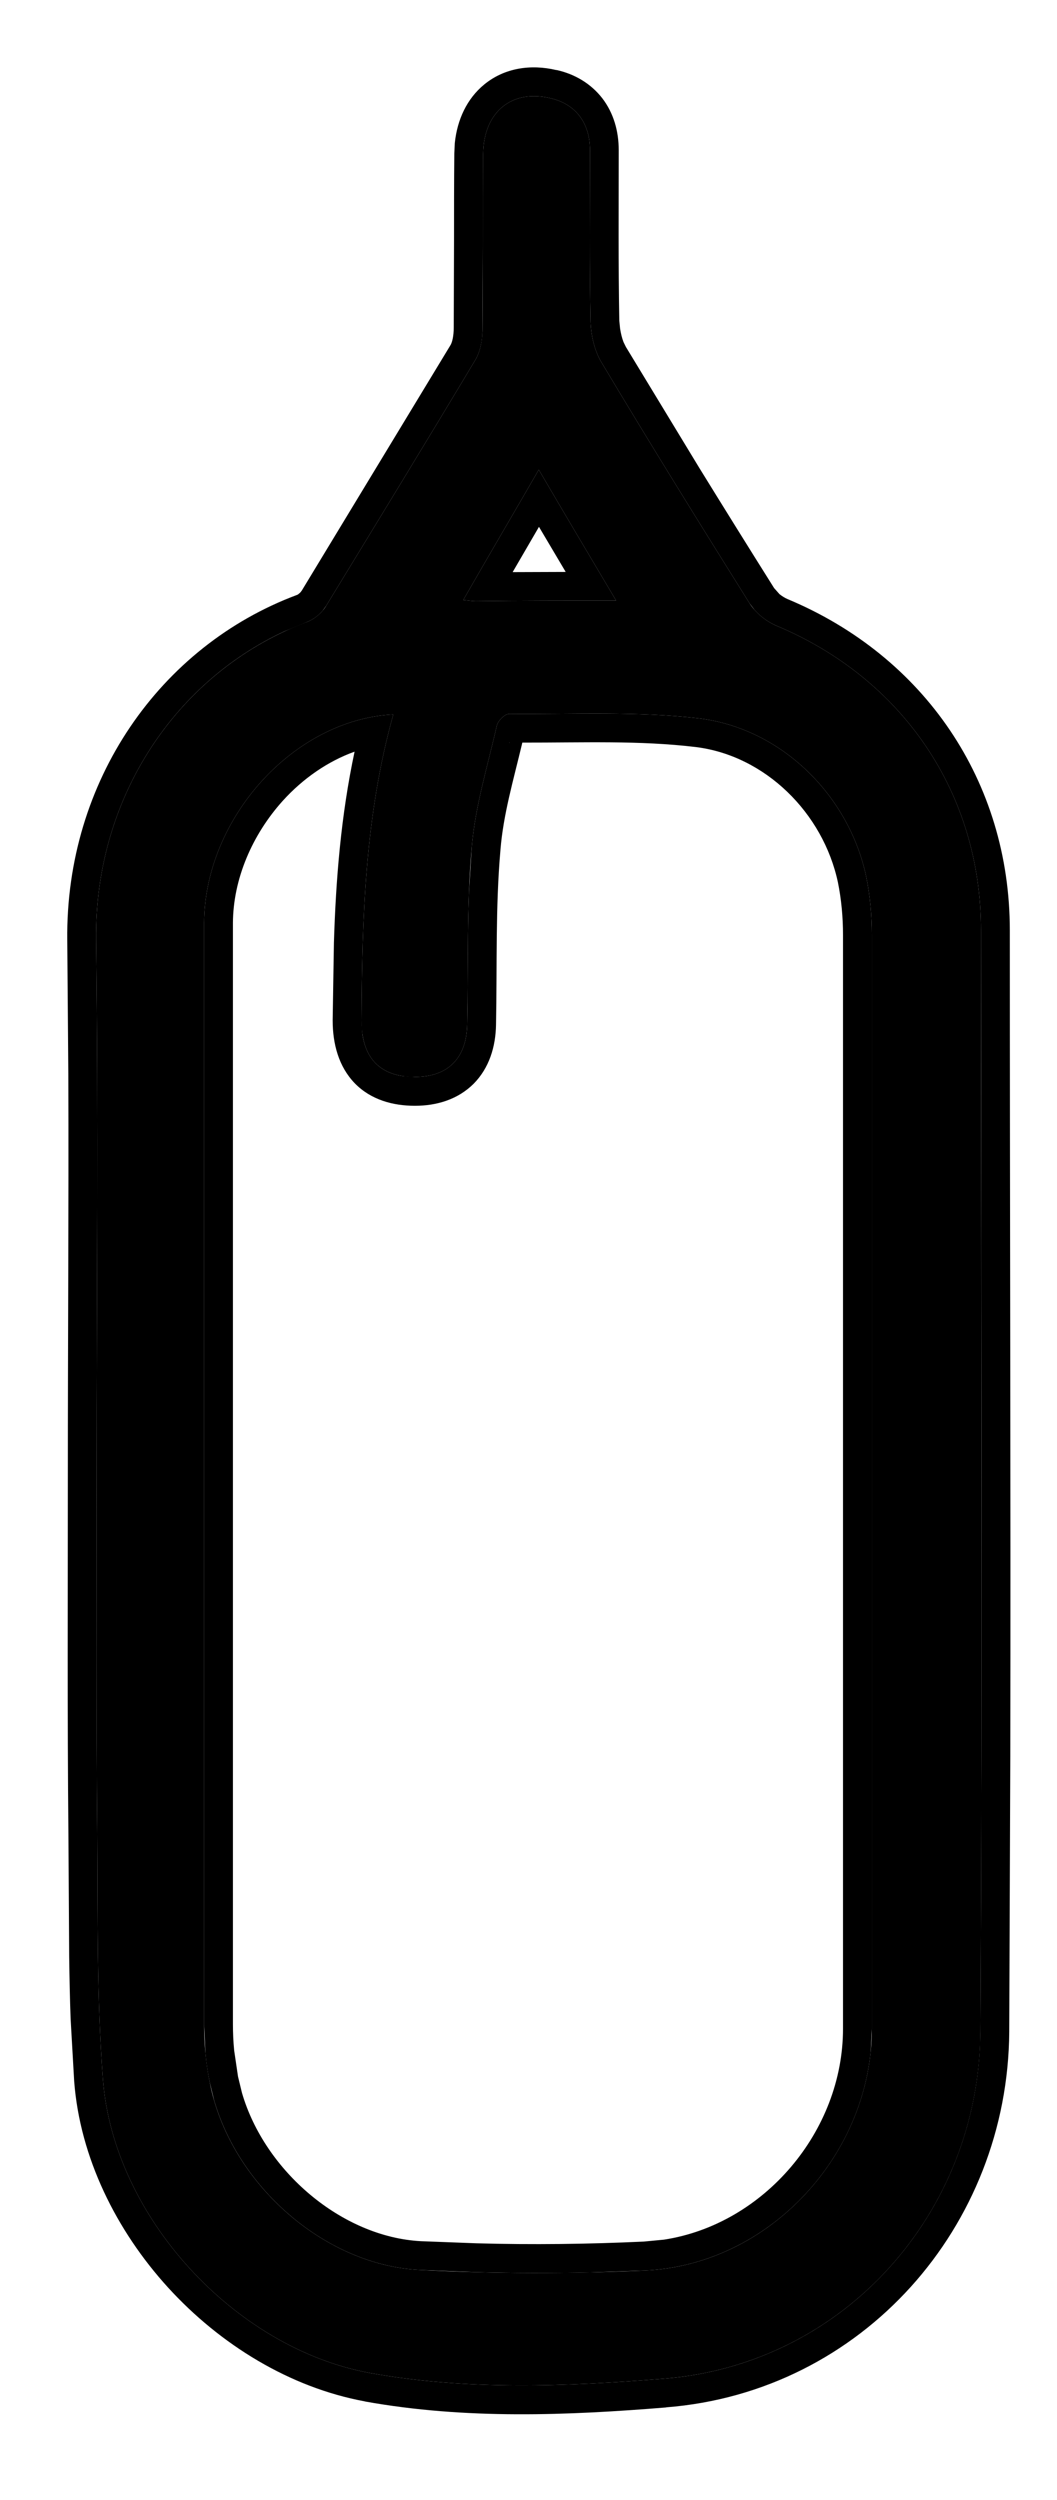 <svg width="11" height="26" viewBox="0 0 11 26" fill="none" xmlns="http://www.w3.org/2000/svg">
<path d="M1.006 15.342C1.006 13.486 1.024 11.63 1 9.775C0.983 8.237 1.899 6.947 3.206 6.464C3.277 6.434 3.354 6.37 3.395 6.299C3.916 5.445 4.436 4.596 4.951 3.736C5.004 3.642 5.022 3.518 5.022 3.406C5.028 2.806 5.022 2.199 5.028 1.598C5.034 1.162 5.329 0.926 5.726 1.021C5.986 1.079 6.14 1.274 6.14 1.563C6.14 2.158 6.134 2.753 6.146 3.348C6.151 3.489 6.187 3.648 6.258 3.766C6.761 4.608 7.281 5.445 7.801 6.275C7.861 6.37 7.967 6.458 8.074 6.505C9.392 7.053 10.209 8.249 10.209 9.675C10.209 13.492 10.226 17.309 10.203 21.127C10.191 23.006 8.789 24.59 6.908 24.738C5.891 24.82 4.862 24.861 3.851 24.679C2.437 24.42 1.178 23.047 1.071 21.622C1.006 20.773 1.018 19.919 1.012 19.071C1 17.822 1.006 16.585 1.006 15.342ZM4.093 7.43C3.052 7.483 2.13 8.514 2.124 9.598C2.124 13.415 2.124 17.233 2.124 21.05C2.124 21.25 2.142 21.456 2.183 21.657C2.378 22.67 3.342 23.554 4.365 23.607C5.146 23.648 5.933 23.648 6.713 23.613C8.014 23.554 9.073 22.393 9.073 21.097C9.073 17.303 9.073 13.515 9.073 9.722C9.073 9.521 9.055 9.315 9.014 9.115C8.836 8.278 8.139 7.577 7.275 7.471C6.625 7.395 5.962 7.43 5.3 7.424C5.253 7.424 5.182 7.495 5.17 7.548C5.075 7.966 4.945 8.384 4.909 8.814C4.856 9.421 4.874 10.04 4.862 10.652C4.856 11.006 4.661 11.2 4.318 11.2C3.963 11.2 3.762 11.012 3.762 10.611C3.768 9.545 3.798 8.485 4.093 7.43ZM6.412 6.246C6.128 5.769 5.873 5.339 5.607 4.885C5.335 5.356 5.081 5.786 4.821 6.24C4.886 6.246 4.915 6.252 4.951 6.252C5.418 6.246 5.891 6.246 6.412 6.246Z" fill="black"/>
<path d="M10.209 9.675C10.209 8.249 9.392 7.053 8.074 6.505C7.994 6.47 7.913 6.411 7.854 6.345L7.801 6.275C7.281 5.445 6.761 4.608 6.258 3.766C6.187 3.648 6.151 3.489 6.146 3.348C6.14 3.05 6.138 2.753 6.138 2.455L6.14 1.563C6.14 1.274 5.986 1.079 5.726 1.021C5.329 0.926 5.034 1.162 5.028 1.598L5.022 3.406L5.019 3.492C5.011 3.579 4.991 3.666 4.951 3.736C4.436 4.596 3.916 5.445 3.395 6.299L3.358 6.351C3.316 6.4 3.259 6.442 3.206 6.464L2.966 6.563C1.788 7.109 0.984 8.333 1 9.775C1.024 11.63 1.006 13.486 1.006 15.342L1.005 17.204C1.005 17.825 1.006 18.446 1.012 19.071C1.018 19.919 1.006 20.773 1.071 21.622C1.178 23.047 2.437 24.42 3.851 24.679C4.862 24.861 5.891 24.82 6.908 24.738C8.73 24.595 10.103 23.103 10.197 21.302L10.203 21.127C10.214 19.218 10.216 17.309 10.215 15.4L10.209 9.675ZM8.773 9.722C8.773 9.539 8.756 9.353 8.72 9.176C8.566 8.454 7.963 7.858 7.24 7.769C6.654 7.699 6.069 7.724 5.436 7.723C5.34 8.125 5.238 8.47 5.208 8.839V8.841C5.156 9.434 5.174 10.026 5.162 10.658C5.158 10.887 5.091 11.107 4.929 11.271C4.765 11.434 4.546 11.5 4.318 11.5C4.09 11.5 3.861 11.439 3.692 11.266C3.525 11.093 3.462 10.858 3.462 10.611V10.609L3.475 9.805C3.495 9.148 3.548 8.484 3.69 7.817C3.415 7.916 3.156 8.093 2.943 8.328C2.625 8.681 2.426 9.141 2.424 9.6V21.05C2.424 21.141 2.428 21.234 2.437 21.325L2.477 21.596L2.478 21.6L2.518 21.765C2.755 22.58 3.559 23.265 4.381 23.308L4.96 23.33C5.539 23.346 6.122 23.339 6.7 23.312L6.91 23.292C7.947 23.133 8.773 22.169 8.773 21.098V9.722ZM5.3 7.723V7.725L5.306 7.723H5.3ZM6.412 6.246C5.891 6.246 5.418 6.246 4.951 6.252C4.915 6.252 4.886 6.246 4.821 6.24C5.081 5.786 5.335 5.356 5.607 4.885C5.873 5.339 6.128 5.769 6.412 6.246ZM5.335 5.95C5.516 5.949 5.699 5.949 5.887 5.948C5.793 5.79 5.701 5.634 5.609 5.479C5.517 5.638 5.426 5.794 5.335 5.95ZM9.073 21.097L9.061 21.338C8.94 22.534 7.933 23.557 6.713 23.613L6.127 23.633C5.736 23.642 5.343 23.64 4.952 23.63L4.365 23.607C3.406 23.557 2.499 22.777 2.229 21.845L2.183 21.657C2.162 21.557 2.147 21.455 2.138 21.354L2.124 21.05V9.598C2.13 8.514 3.052 7.483 4.093 7.43C3.798 8.485 3.768 9.545 3.762 10.611L3.771 10.752C3.809 11.013 3.956 11.156 4.192 11.191L4.318 11.2C4.661 11.2 4.856 11.006 4.862 10.652C4.871 10.193 4.863 9.73 4.881 9.271L4.909 8.814C4.945 8.384 5.075 7.966 5.17 7.548C5.182 7.495 5.253 7.424 5.3 7.424C5.962 7.43 6.625 7.395 7.275 7.471C8.139 7.577 8.836 8.278 9.014 9.115C9.055 9.315 9.073 9.521 9.073 9.722V21.097ZM6.439 1.562C6.439 2.159 6.434 2.746 6.445 3.335L6.453 3.416C6.461 3.468 6.473 3.517 6.489 3.558L6.515 3.611L6.516 3.612L7.278 4.867C7.536 5.285 7.795 5.701 8.056 6.116L8.112 6.179C8.137 6.199 8.167 6.218 8.195 6.23C9.62 6.825 10.509 8.127 10.509 9.675C10.509 12.536 10.519 15.4 10.514 18.265L10.503 21.129C10.49 23.156 8.975 24.876 6.932 25.036L6.933 25.037C5.911 25.12 4.849 25.164 3.798 24.975L3.797 24.974C3.016 24.83 2.291 24.384 1.749 23.79C1.208 23.196 0.832 22.436 0.772 21.645L0.735 20.997C0.727 20.781 0.723 20.566 0.72 20.351L0.712 19.073C0.7 17.823 0.706 16.583 0.706 15.342C0.706 13.947 0.716 12.557 0.711 11.168L0.7 9.778C0.681 8.121 1.668 6.718 3.091 6.187L3.1 6.183C3.105 6.179 3.11 6.175 3.116 6.17C3.122 6.165 3.127 6.16 3.131 6.155C3.133 6.153 3.135 6.149 3.135 6.149L3.136 6.147L3.14 6.143L4.689 3.588C4.706 3.559 4.722 3.495 4.722 3.406V3.403L4.725 2.502C4.725 2.2 4.725 1.897 4.728 1.595L4.733 1.488C4.758 1.246 4.858 1.027 5.04 0.878C5.249 0.707 5.522 0.665 5.791 0.729L5.792 0.728C5.981 0.77 6.148 0.868 6.268 1.022C6.386 1.176 6.439 1.364 6.439 1.562Z" fill="black"/>
</svg>
